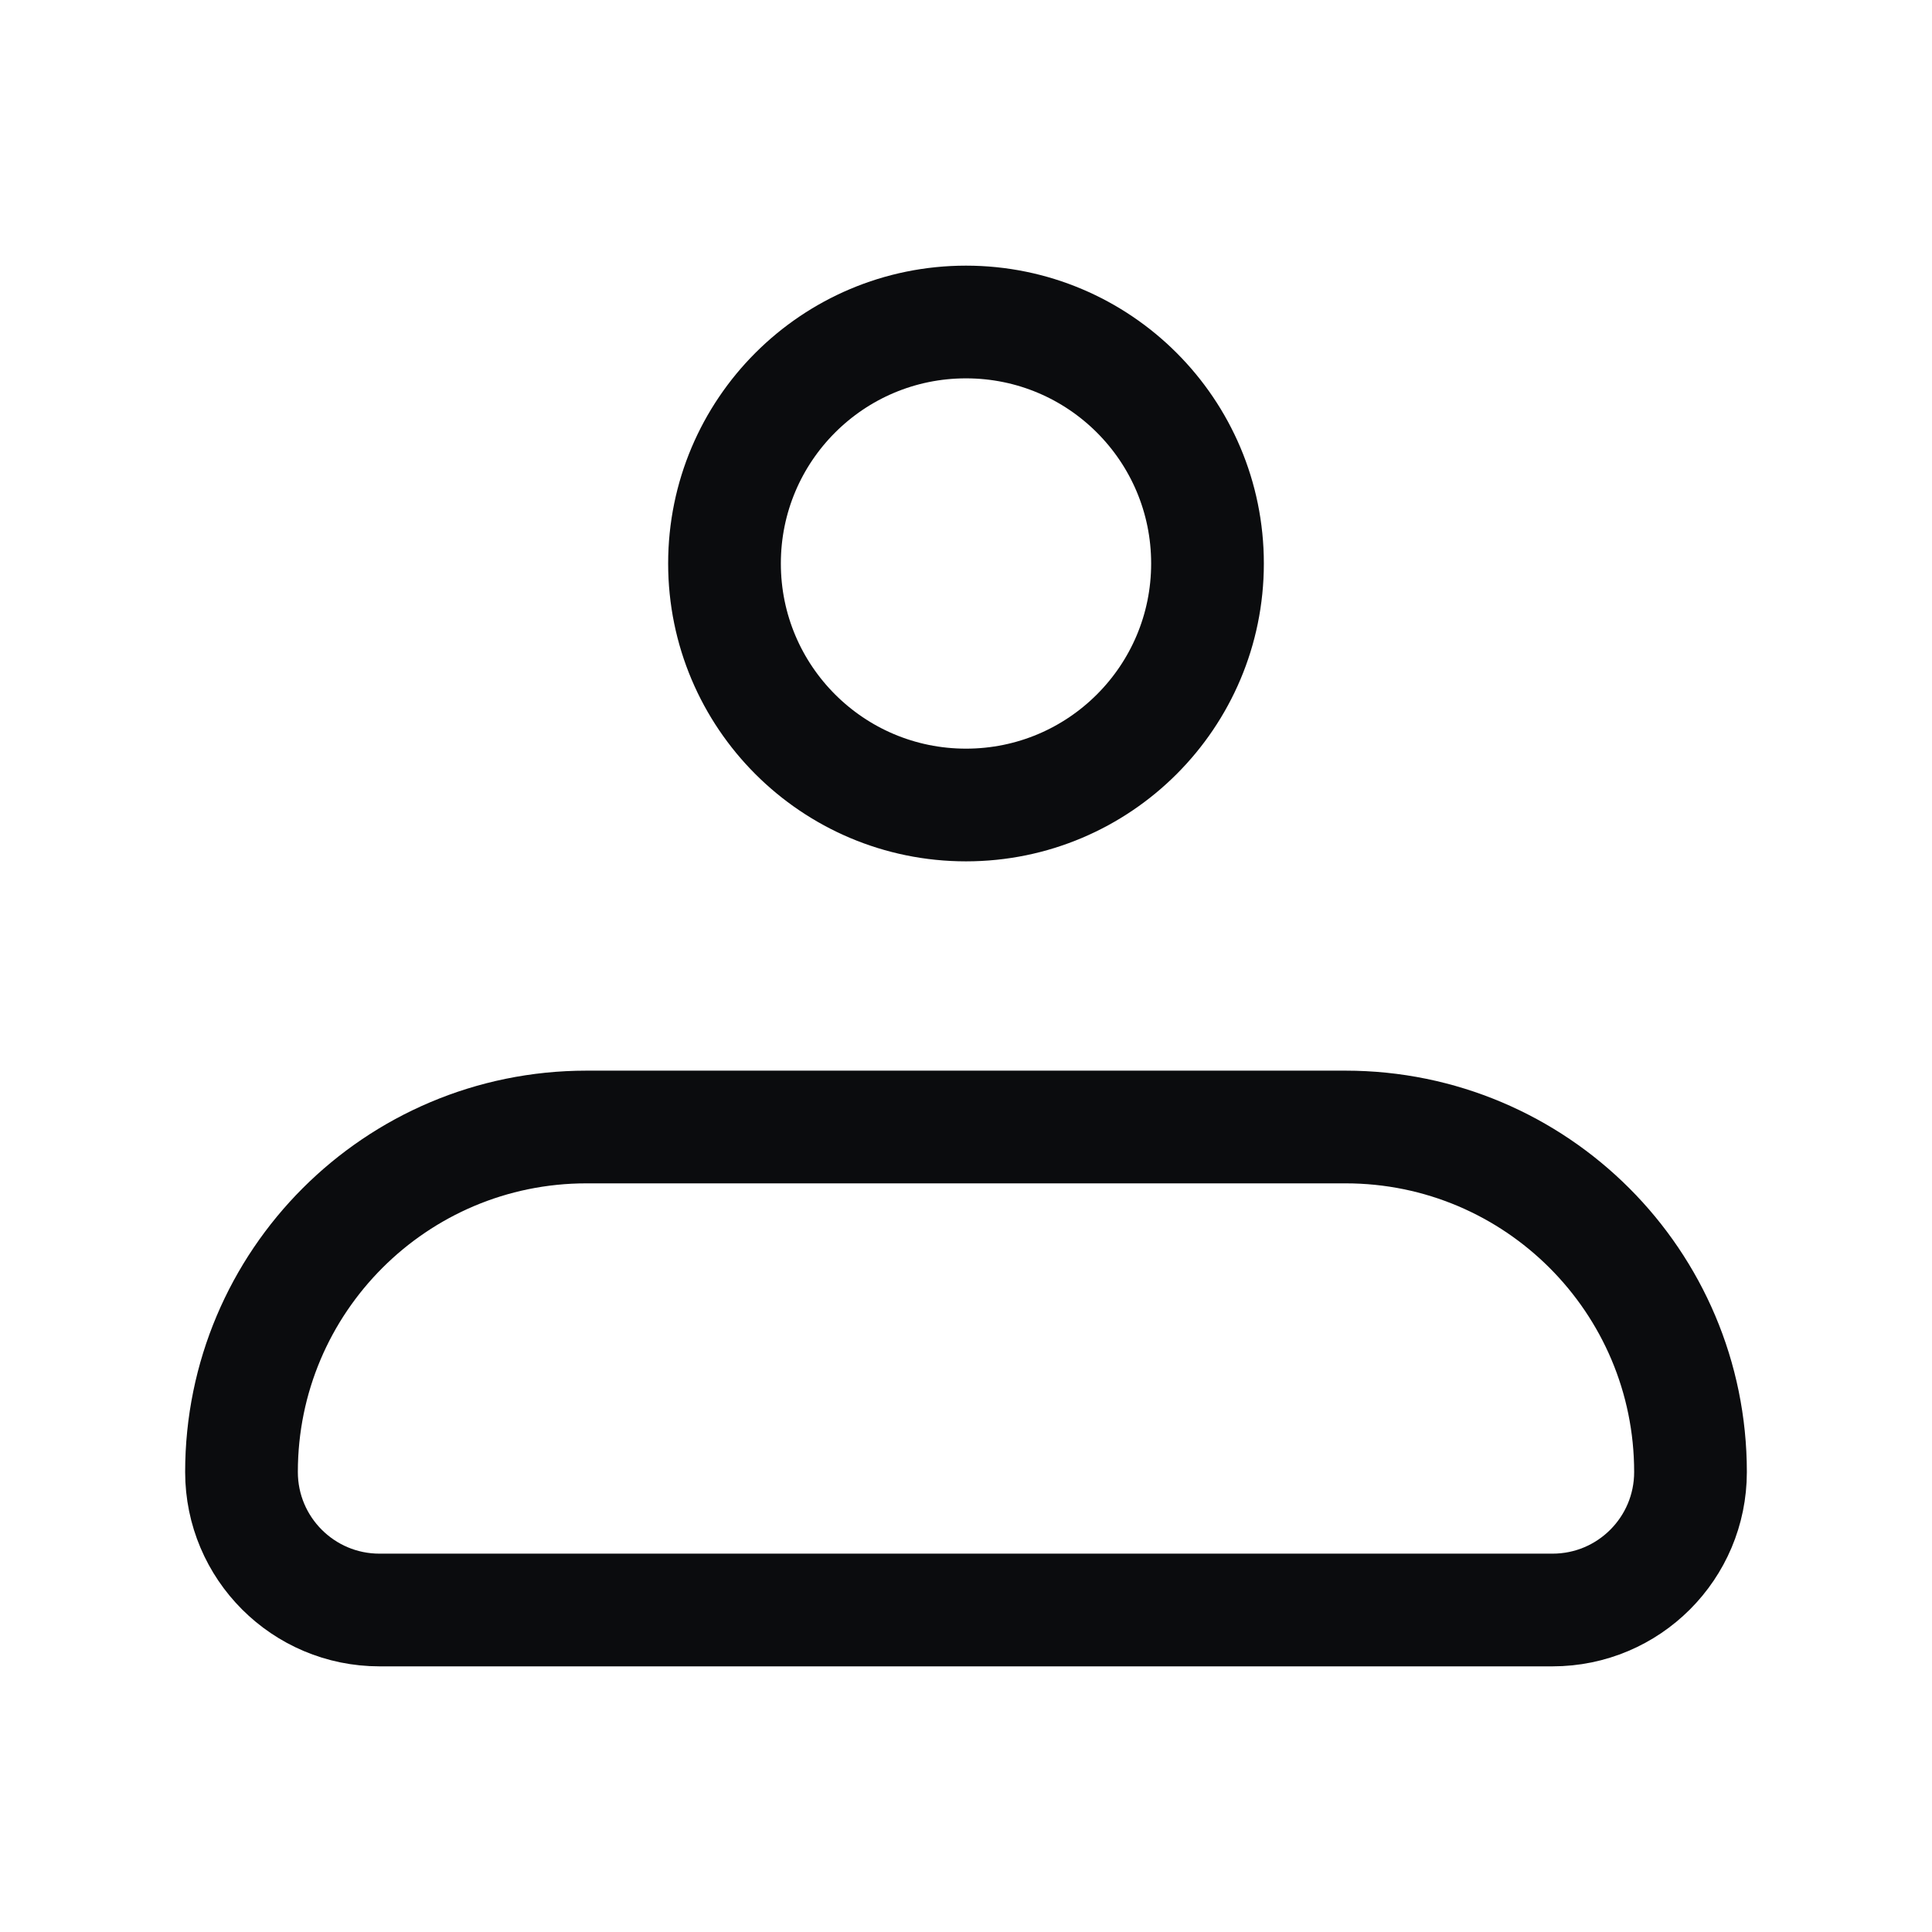 <svg width="24" height="24" viewBox="0 0 24 24" fill="none" xmlns="http://www.w3.org/2000/svg">
<path d="M16.714 14H7.286C4.919 14 3 15.919 3 18.286C3 19.233 3.768 20 4.714 20H19.286C20.233 20 21 19.233 21 18.286C21 15.919 19.081 14 16.714 14Z" stroke="#0B0C0E" stroke-width="1.4"/>
<path d="M12 4C13.657 4 15 5.343 15 7C15 8.657 13.657 10 12 10C10.343 10 9 8.657 9 7C9 5.343 10.343 4 12 4Z" stroke="#0B0C0E" stroke-width="1.4"/>
</svg>
